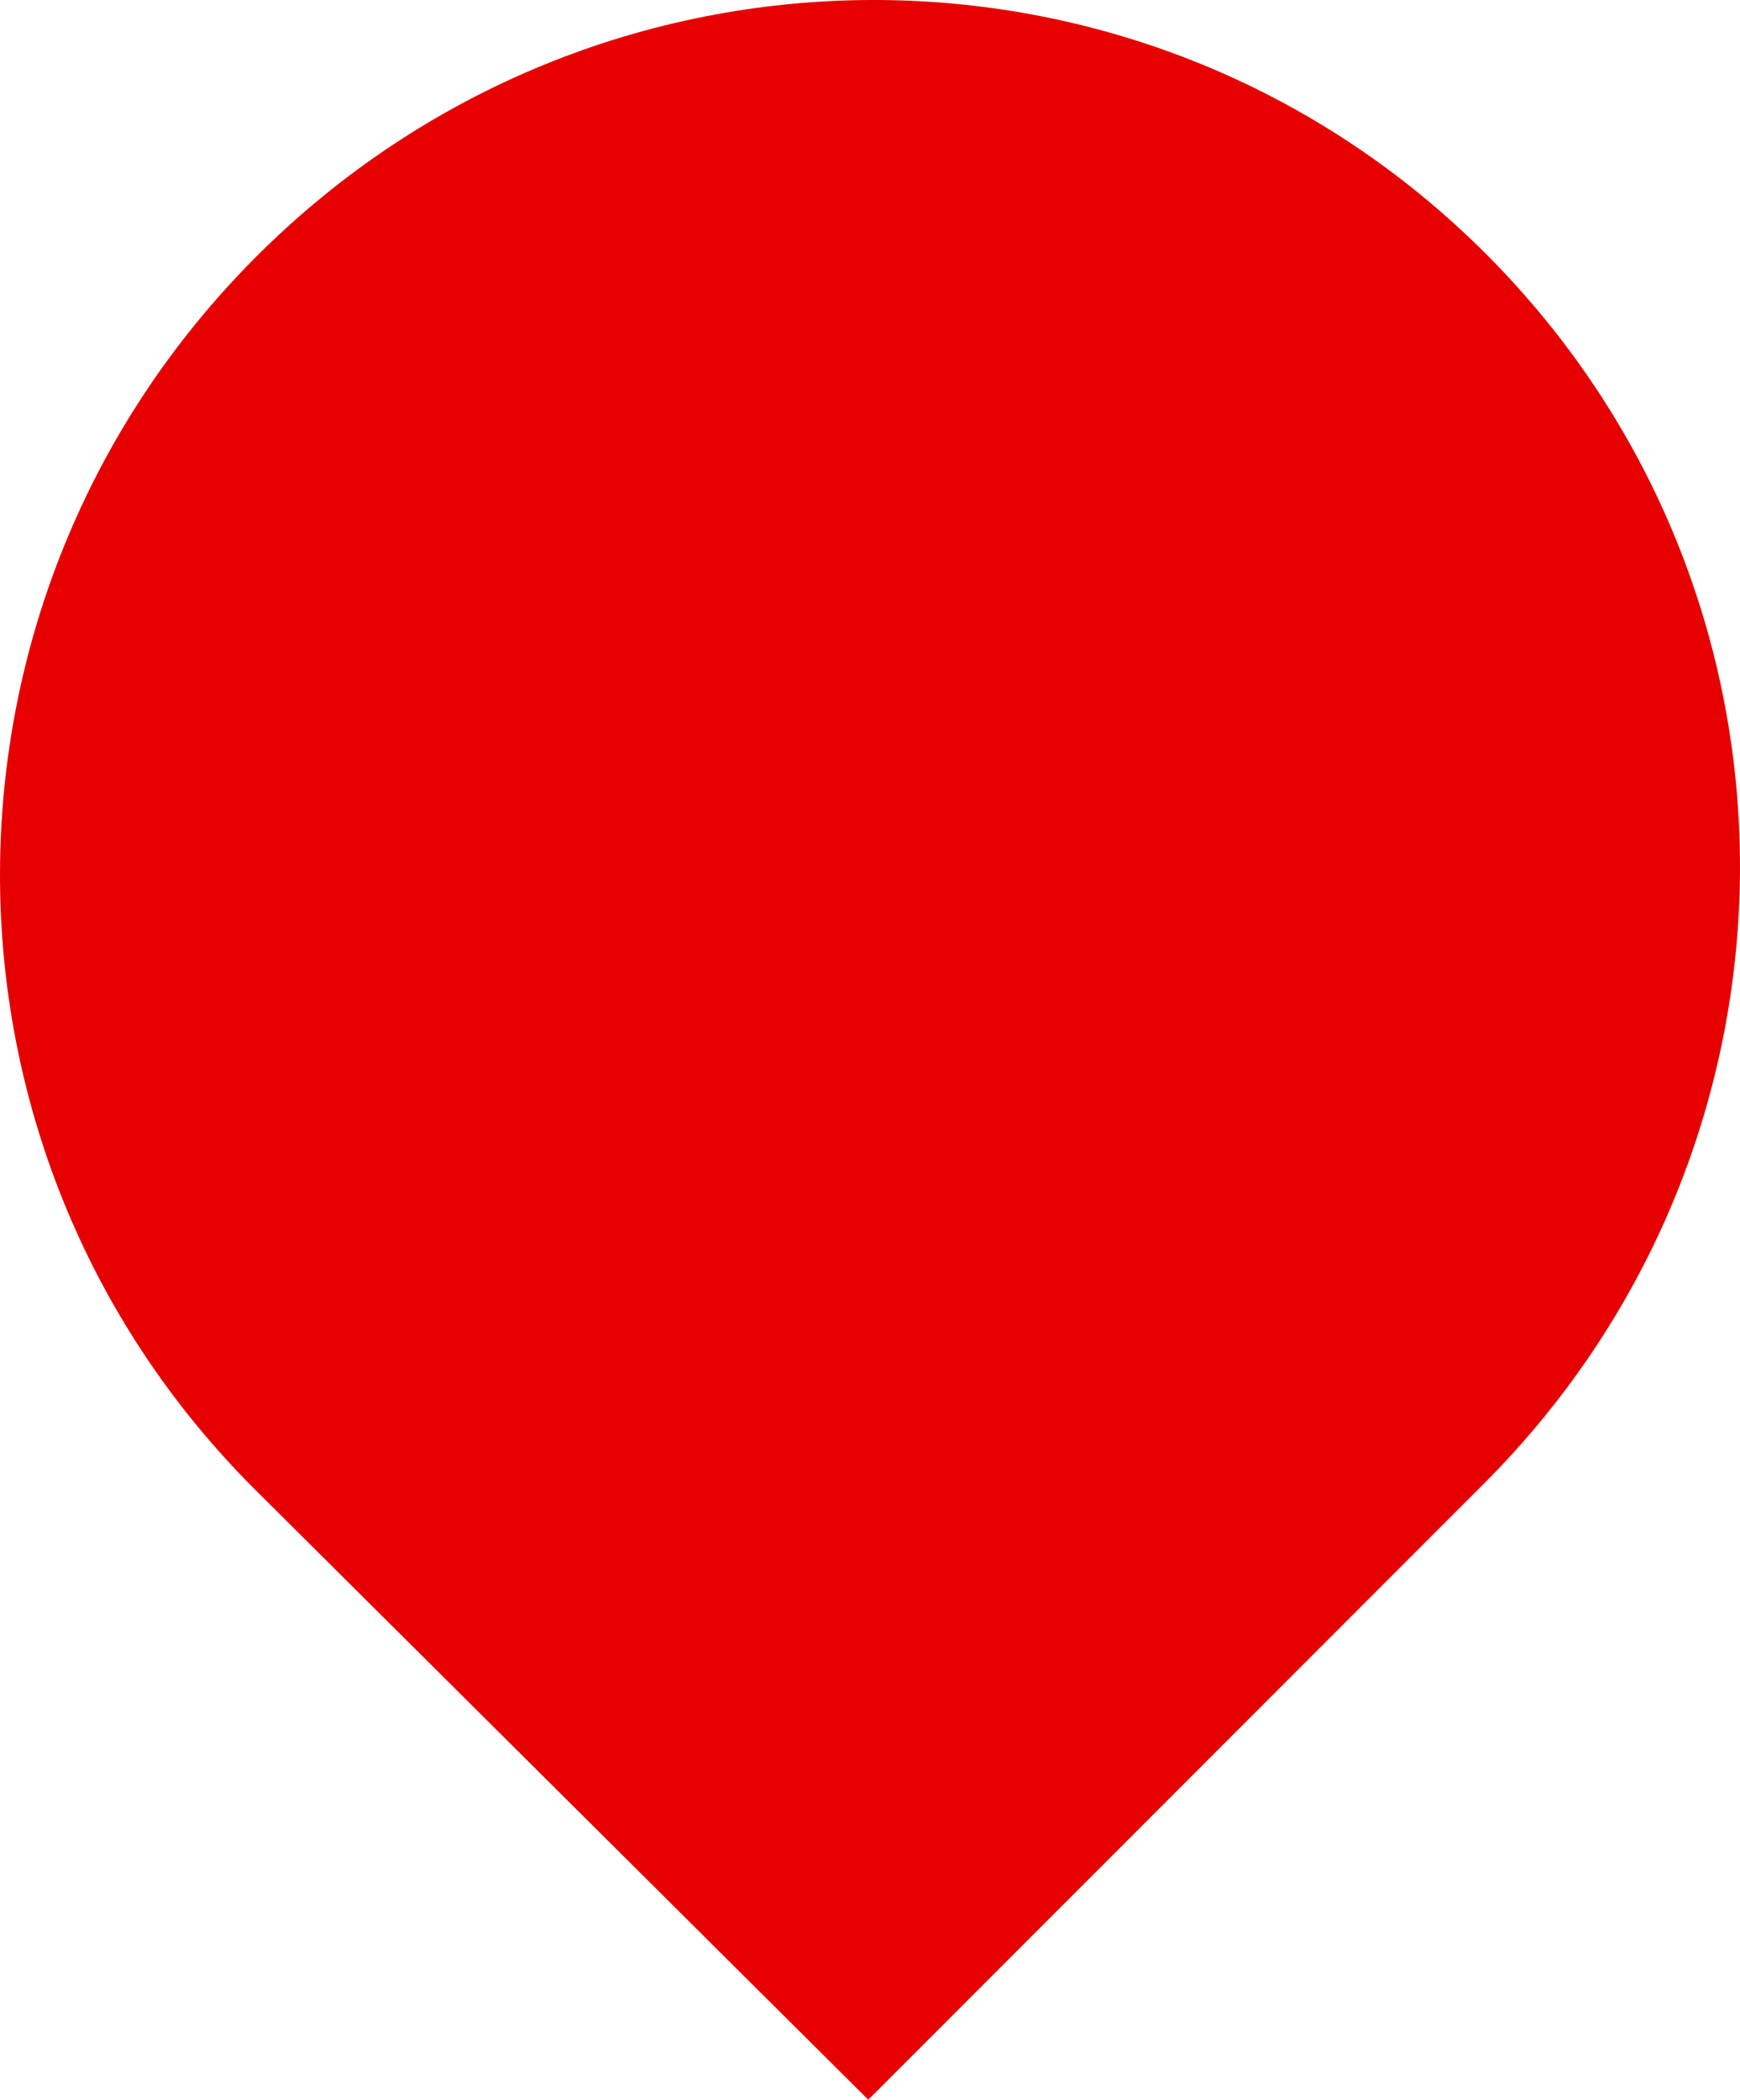 <svg version="1.1" id="图层_1" x="0px" y="0px" width="99.515px" height="120px" viewBox="0 0 99.515 120" enable-background="new 0 0 99.515 120" xml:space="preserve" xmlns="http://www.w3.org/2000/svg" xmlns:xlink="http://www.w3.org/1999/xlink" xmlns:xml="http://www.w3.org/XML/1998/namespace">
  <path fill="#E60000" d="M84.983,14.508C65.533-4.941,34.107-4.784,14.656,14.667C-4.793,34.115-4.931,65.611,14.519,85.061
	L49.659,120l35.216-35.217C104.323,65.334,104.43,33.958,84.983,14.508z" class="color c1"/>
</svg>